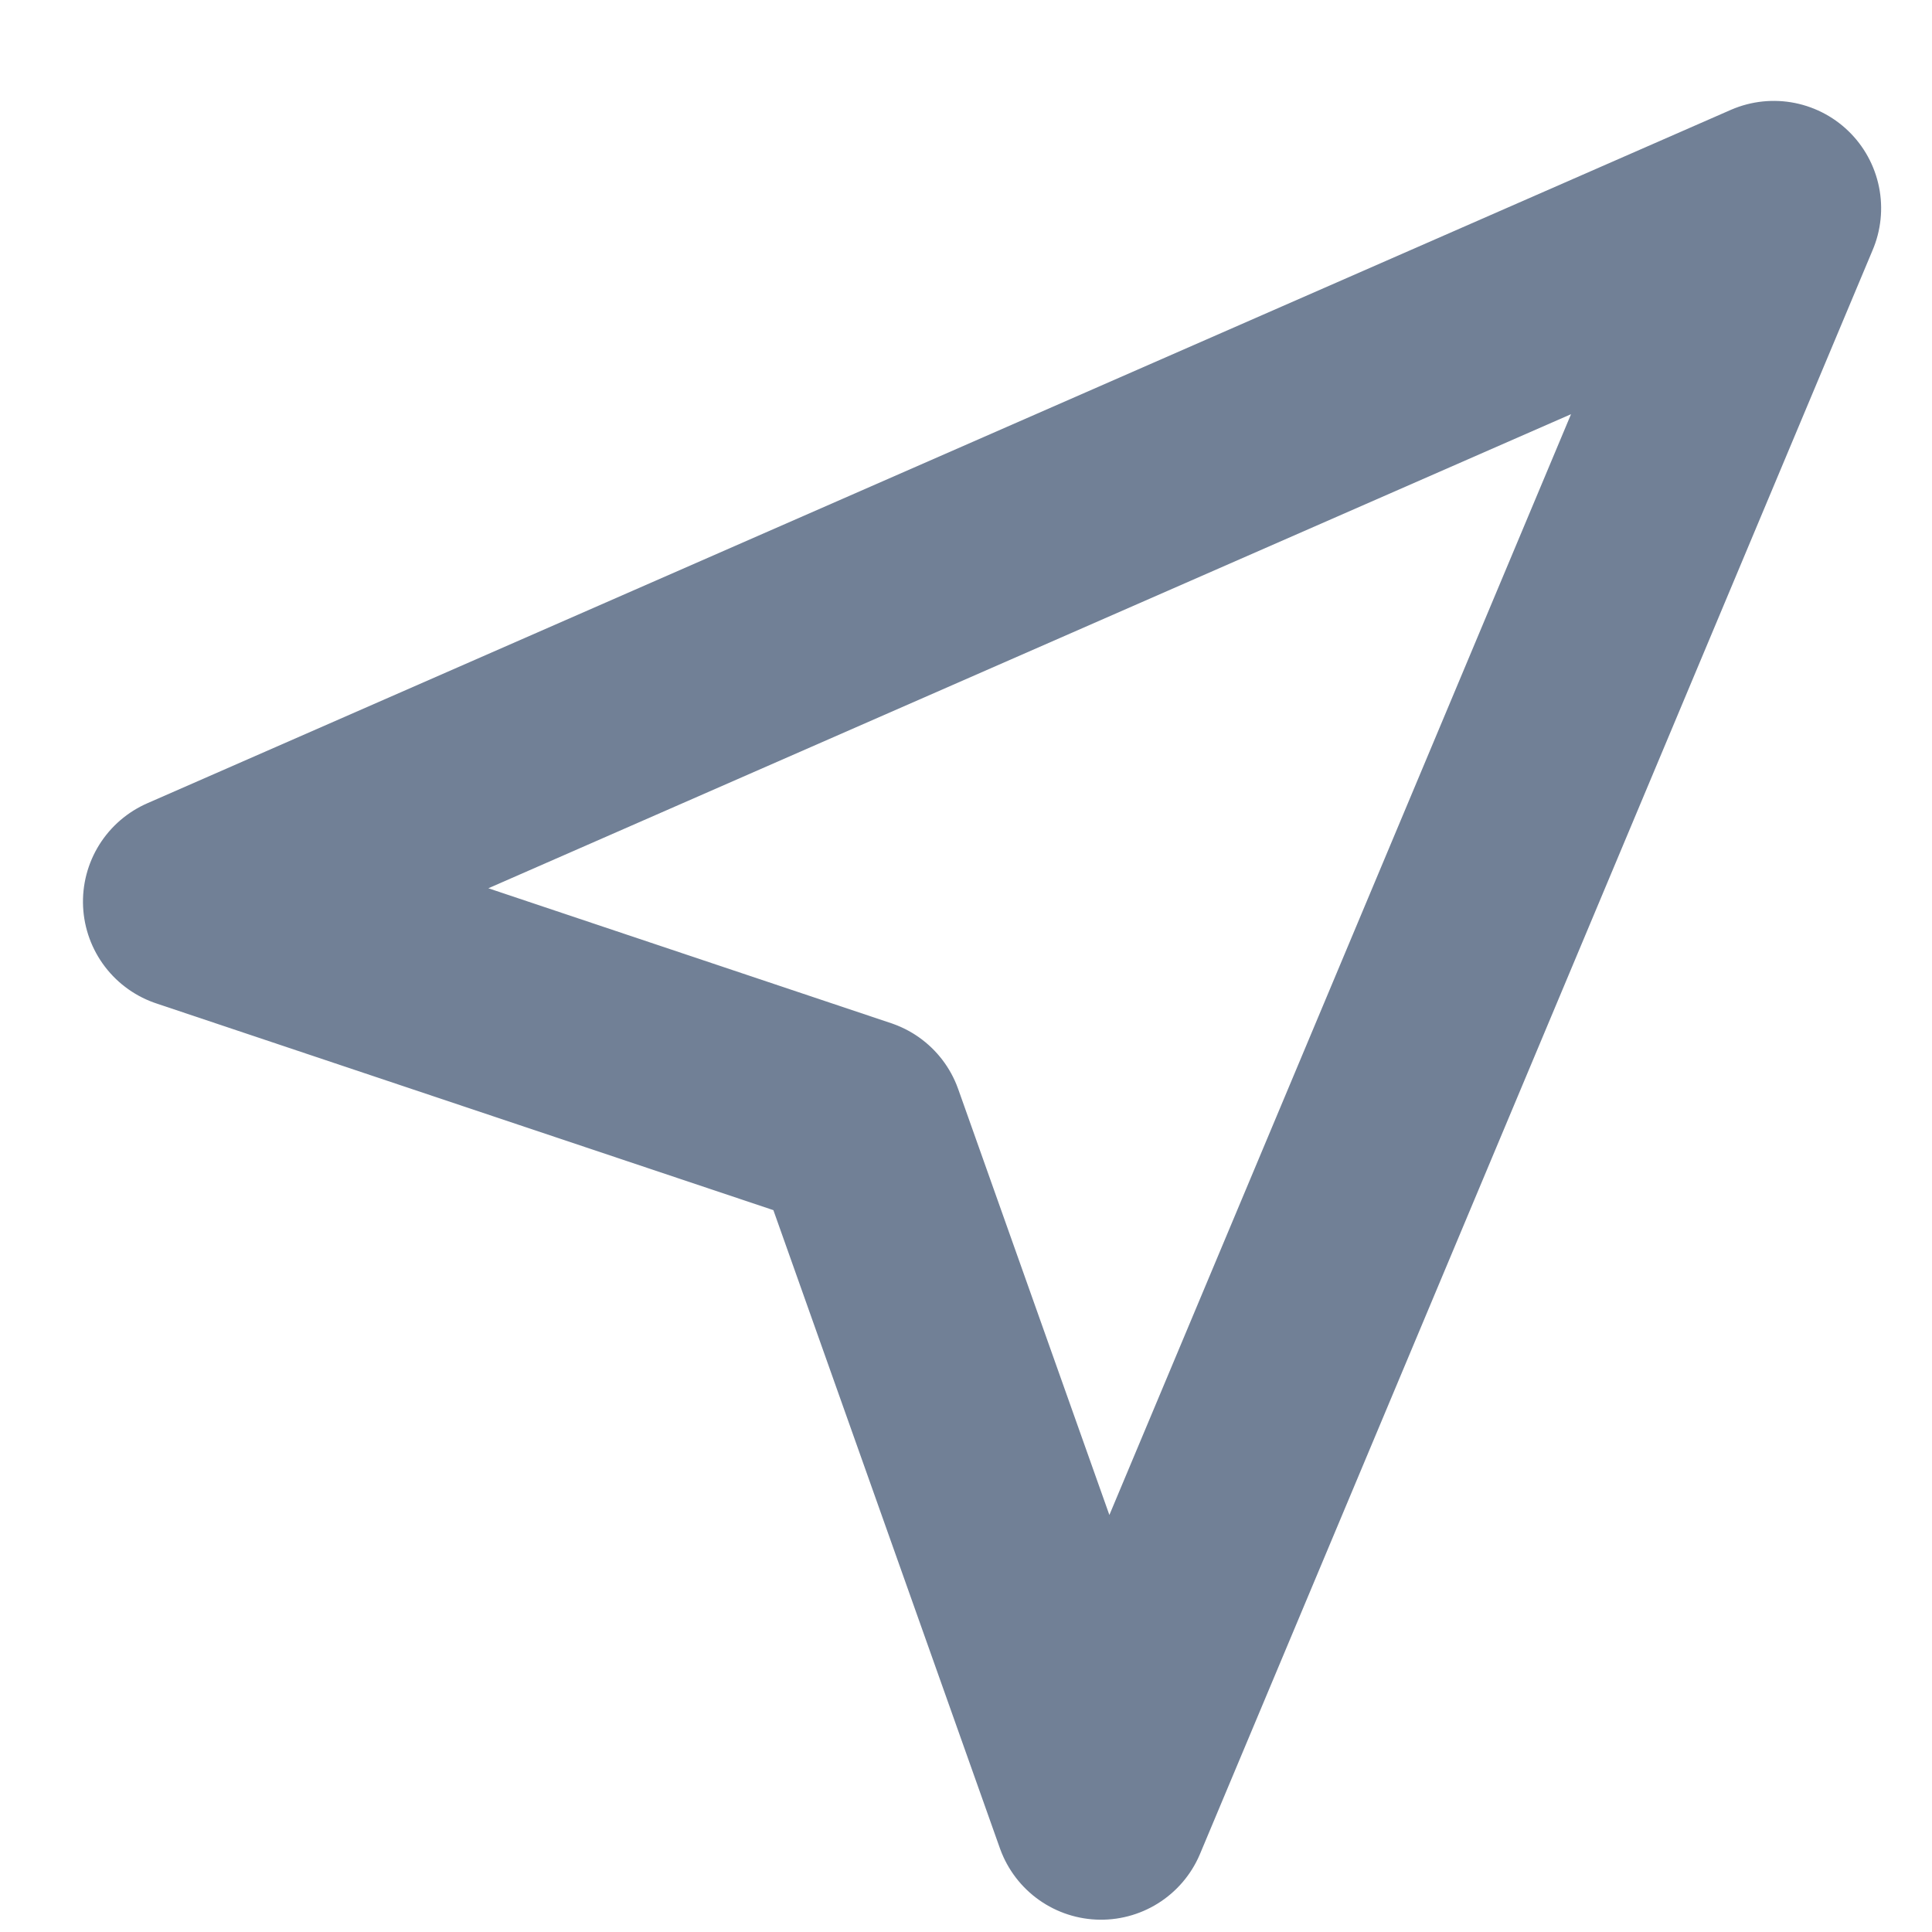 
<svg width="18px" height="18px" viewBox="0 0 18 18">
    <g id="Icons" stroke="none" stroke-width="1" fill="none" fill-rule="evenodd" stroke-linecap="round" stroke-linejoin="round">
        <g id="24-px-Icons" transform="translate(-266, -315)" stroke="#718096">
            <g id="ic_location" transform="translate(264, 312)">
                <g id="location">
                    <g transform="translate(13, 10.5) rotate(-45) translate(-13, -10.5) translate(5, 4)" stroke-width="2">
                        <polygon id="Path" transform="translate(8.339, 6.612) rotate(-270) translate(-8.339, -6.612) " points="8.203 -0.888 2.339 14.112 8.203 11.191 14.339 14.112"></polygon>
                    </g>
                </g>
            </g>
        </g>
    </g>
</svg>